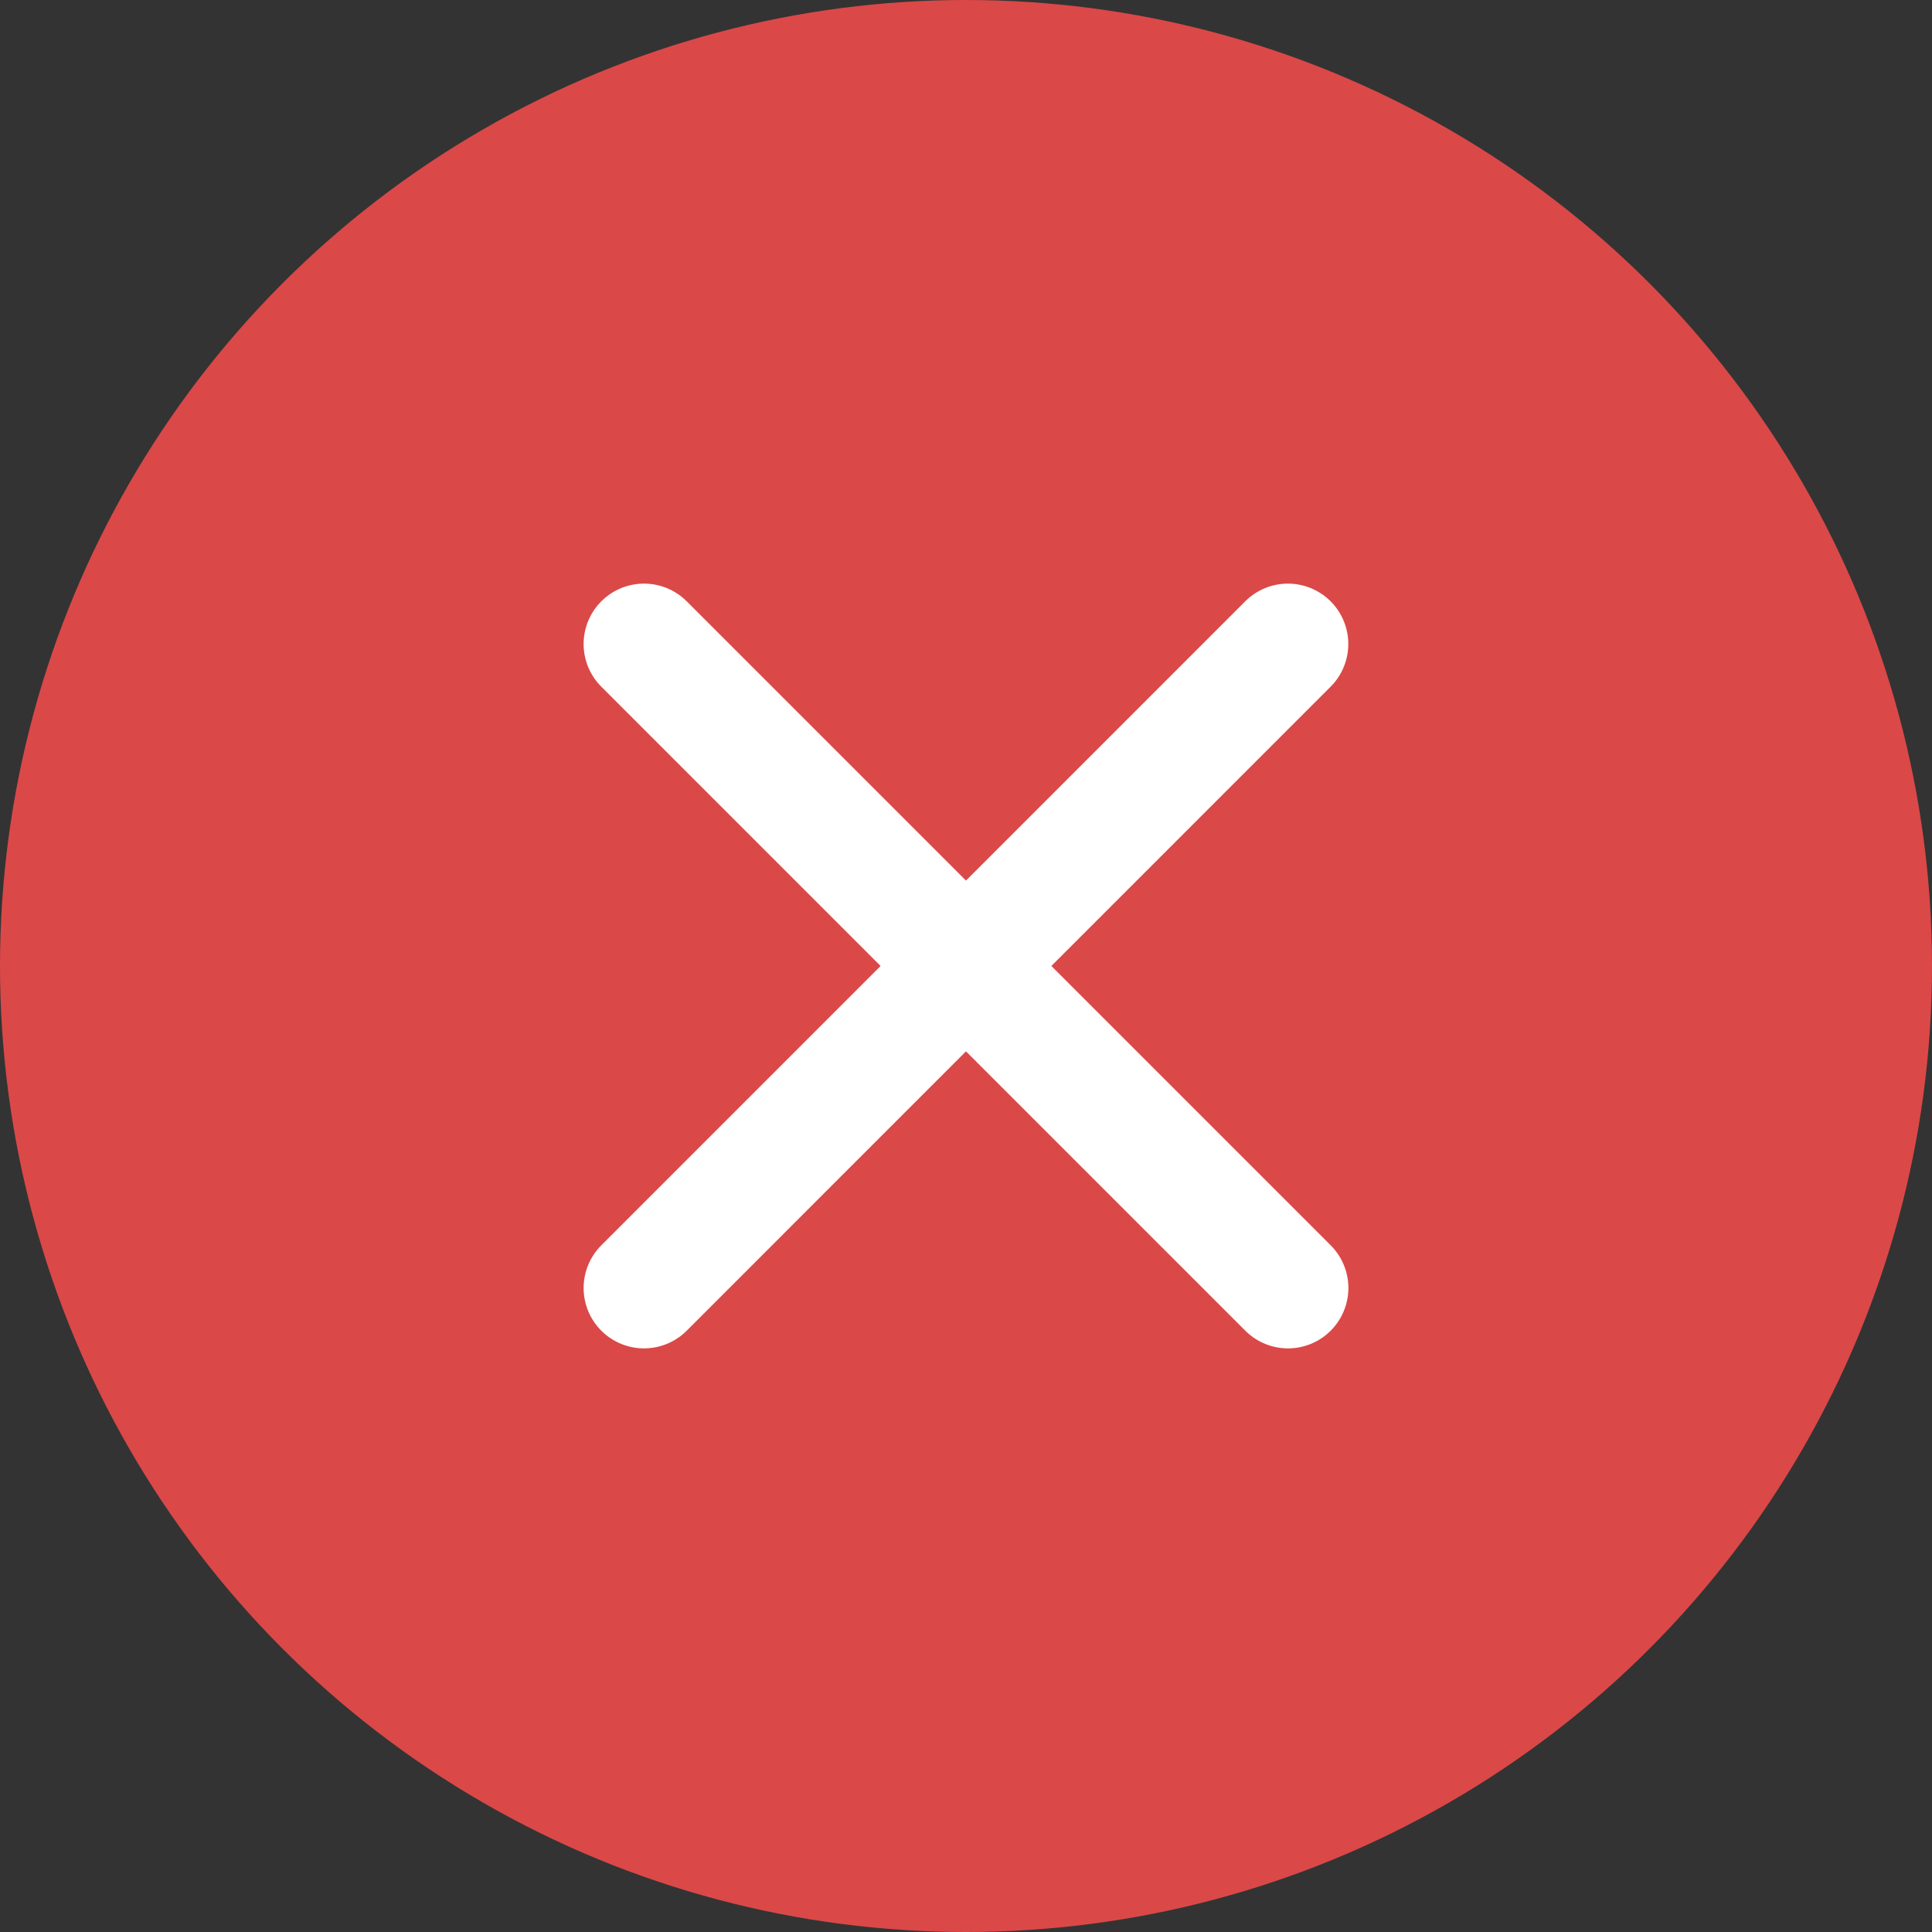 <svg width="24" height="24" viewBox="0 0 24 24" fill="none" xmlns="http://www.w3.org/2000/svg">
<rect x="0" y="0" width="24" height="24" fill="#333333" stroke="none"/>
<circle cx="12" cy="12" r="12" fill="#DB4848"/>
<path d="M8 8L16 16" stroke="white" stroke-width="1.5" stroke-linecap="round"/>
<path d="M15.999 8L8 16" stroke="white" stroke-width="1.5" stroke-linecap="round"/>
</svg>
